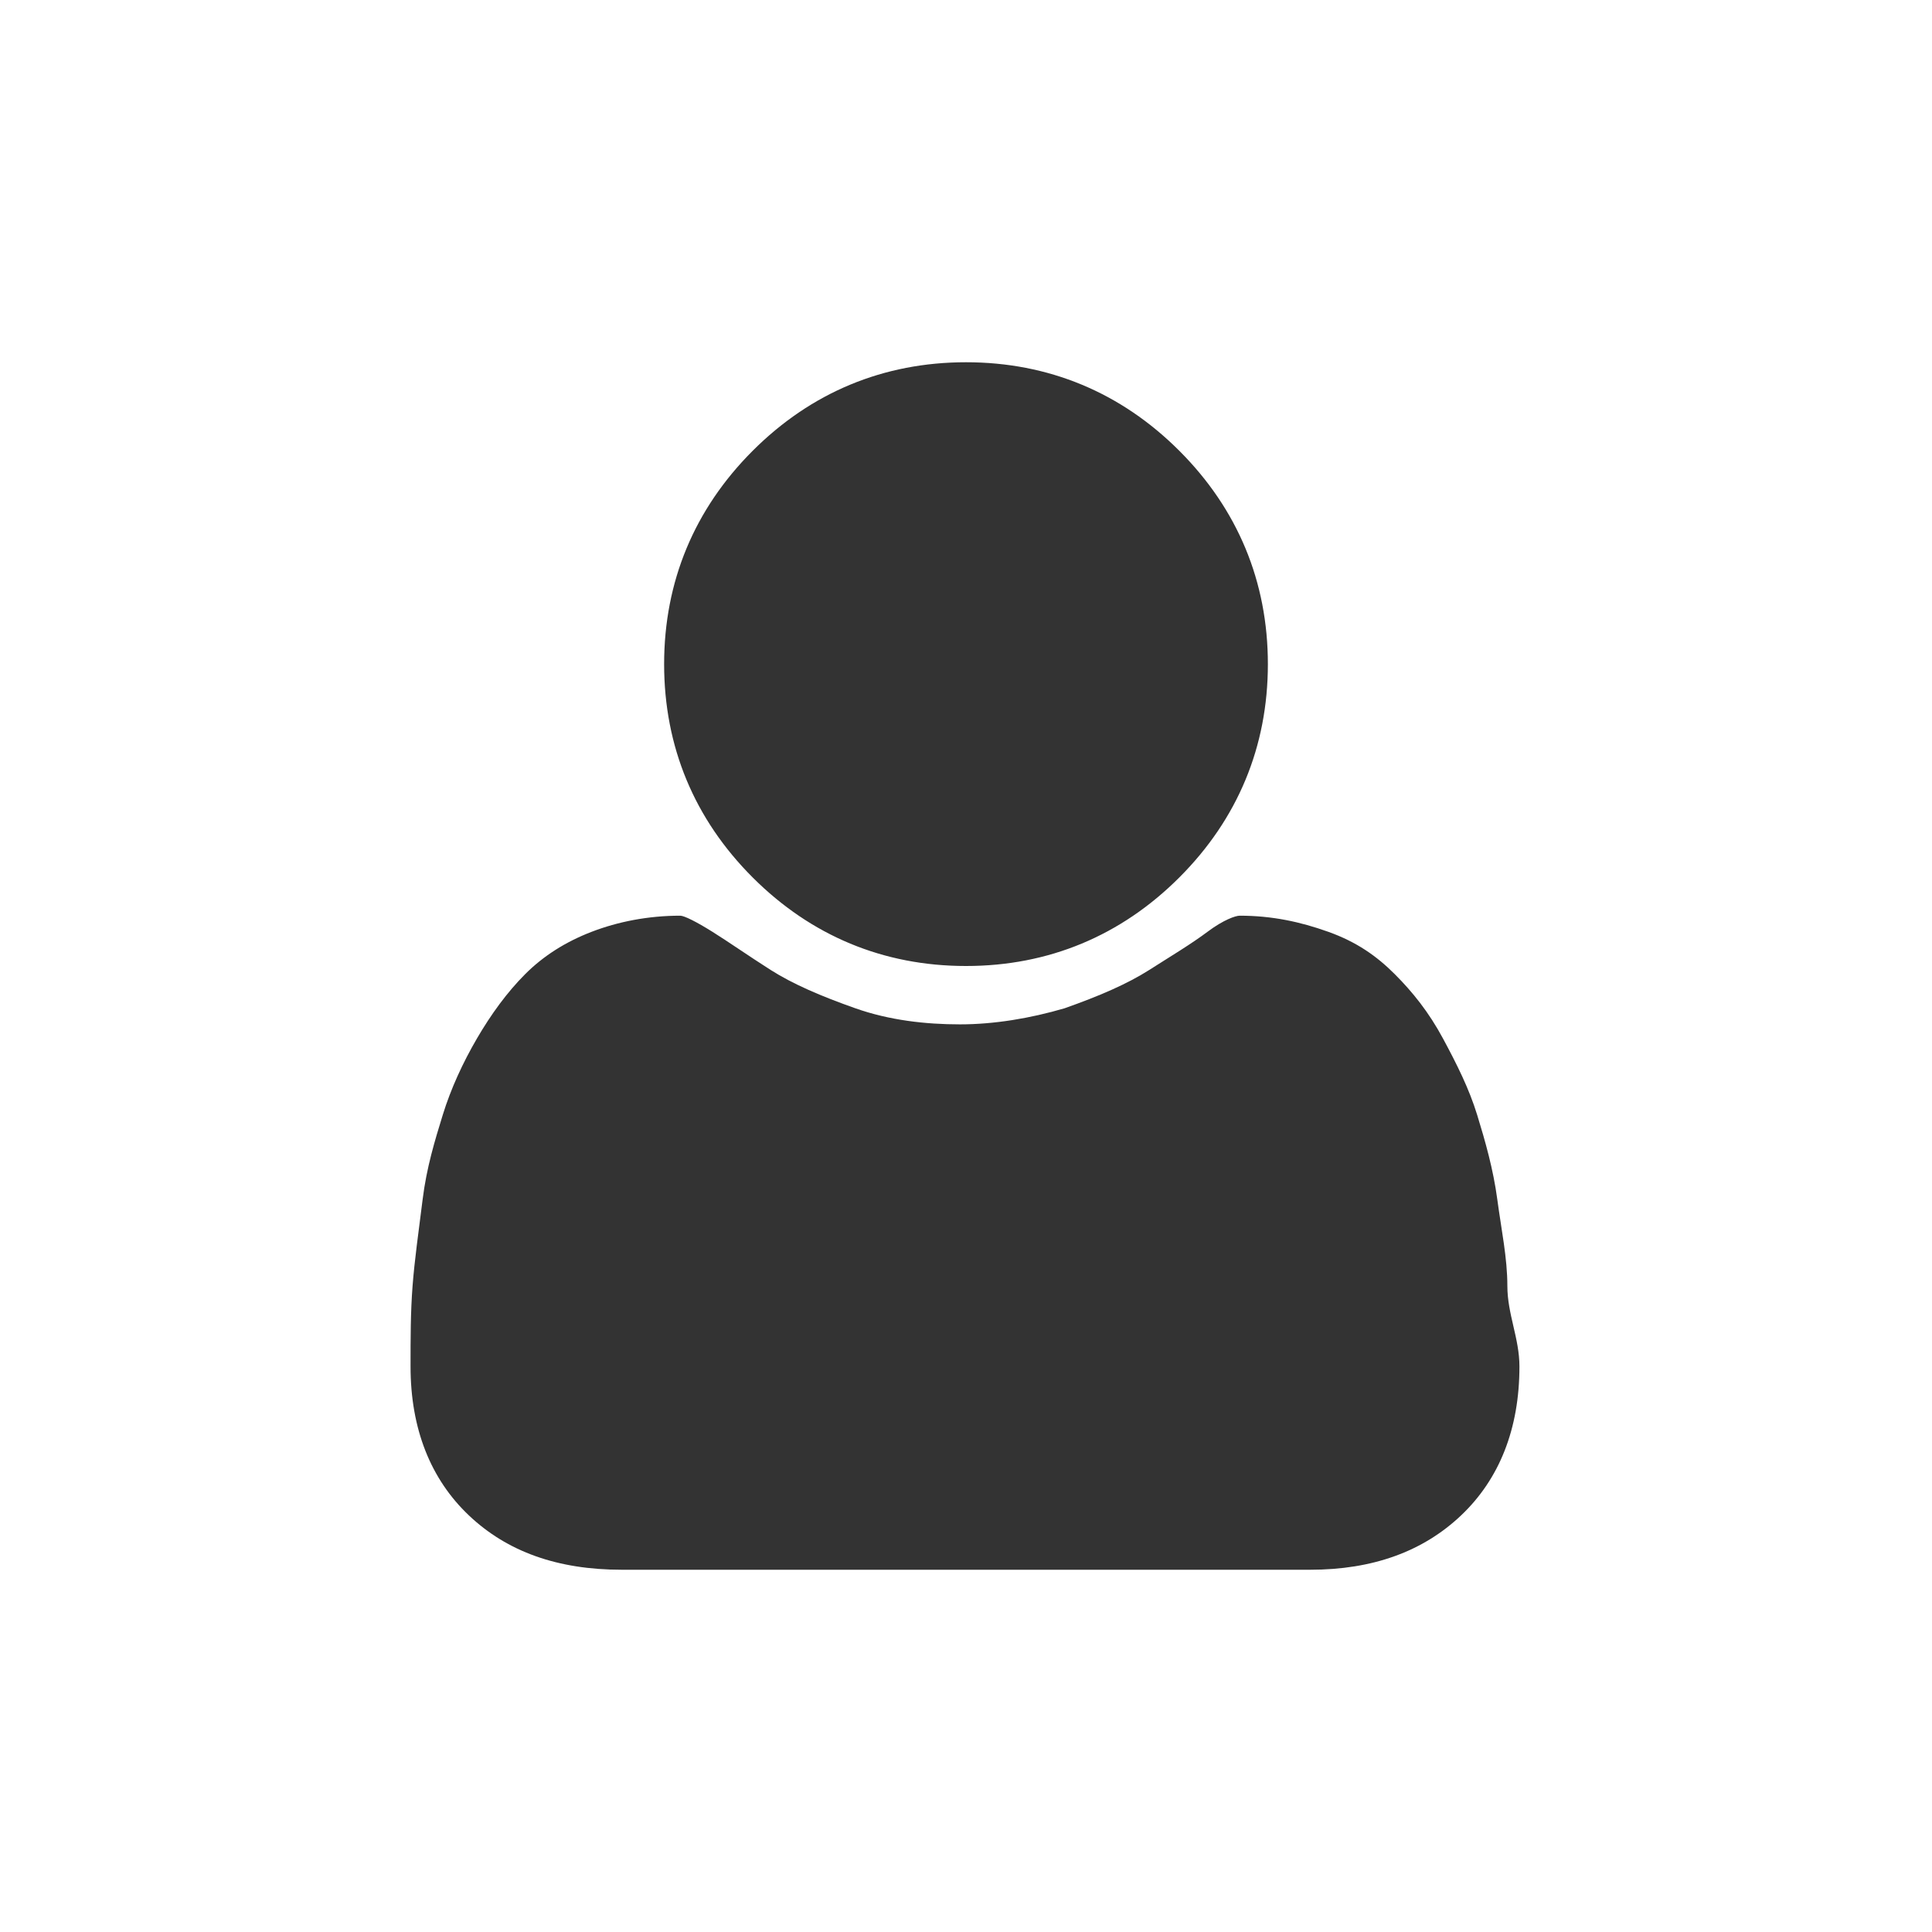 <?xml version="1.0" encoding="utf-8"?>
<!-- Generator: Adobe Illustrator 19.0.0, SVG Export Plug-In . SVG Version: 6.00 Build 0)  -->
<svg version="1.1" id="Layer_1" xmlns="http://www.w3.org/2000/svg" xmlns:xlink="http://www.w3.org/1999/xlink" x="0px" y="0px"
	 viewBox="0 0 96 96" style="enable-background:new 0 0 96 96;" xml:space="preserve">
<style type="text/css">
	.st0{fill:#333333;}
</style>
<g id="XMLID_2_">
	<path id="XMLID_6_" class="st0" d="M75.5,67.9c0,3.1-1,5.6-2.9,7.4S68.2,78,65.1,78H30.9c-3.2,0-5.7-0.9-7.6-2.7
		c-1.9-1.8-2.9-4.3-2.9-7.4c0-1.4,0-2.7,0.1-4s0.3-2.7,0.5-4.3s0.6-2.9,1-4.2s1-2.6,1.7-3.8s1.5-2.3,2.4-3.2s2-1.6,3.3-2.1
		s2.8-0.8,4.4-0.8c0.2,0,0.8,0.3,1.6,0.8s1.8,1.2,2.9,1.9s2.5,1.3,4.2,1.9s3.5,0.8,5.2,0.8s3.5-0.3,5.2-0.8c1.7-0.6,3.1-1.2,4.2-1.9
		s2.1-1.3,2.9-1.9s1.4-0.8,1.6-0.8c1.6,0,3,0.3,4.4,0.8s2.4,1.2,3.3,2.1s1.7,1.9,2.4,3.2s1.3,2.5,1.7,3.8s0.8,2.7,1,4.2
		s0.5,2.9,0.5,4.3S75.5,66.5,75.5,67.9z M63,33c0,4.1-1.5,7.7-4.4,10.6S52.1,48,48,48s-7.7-1.5-10.6-4.4S33,37.1,33,33
		s1.5-7.7,4.4-10.6S43.9,18,48,18s7.7,1.5,10.6,4.4S63,28.9,63,33z"/>
</g>
</svg>
